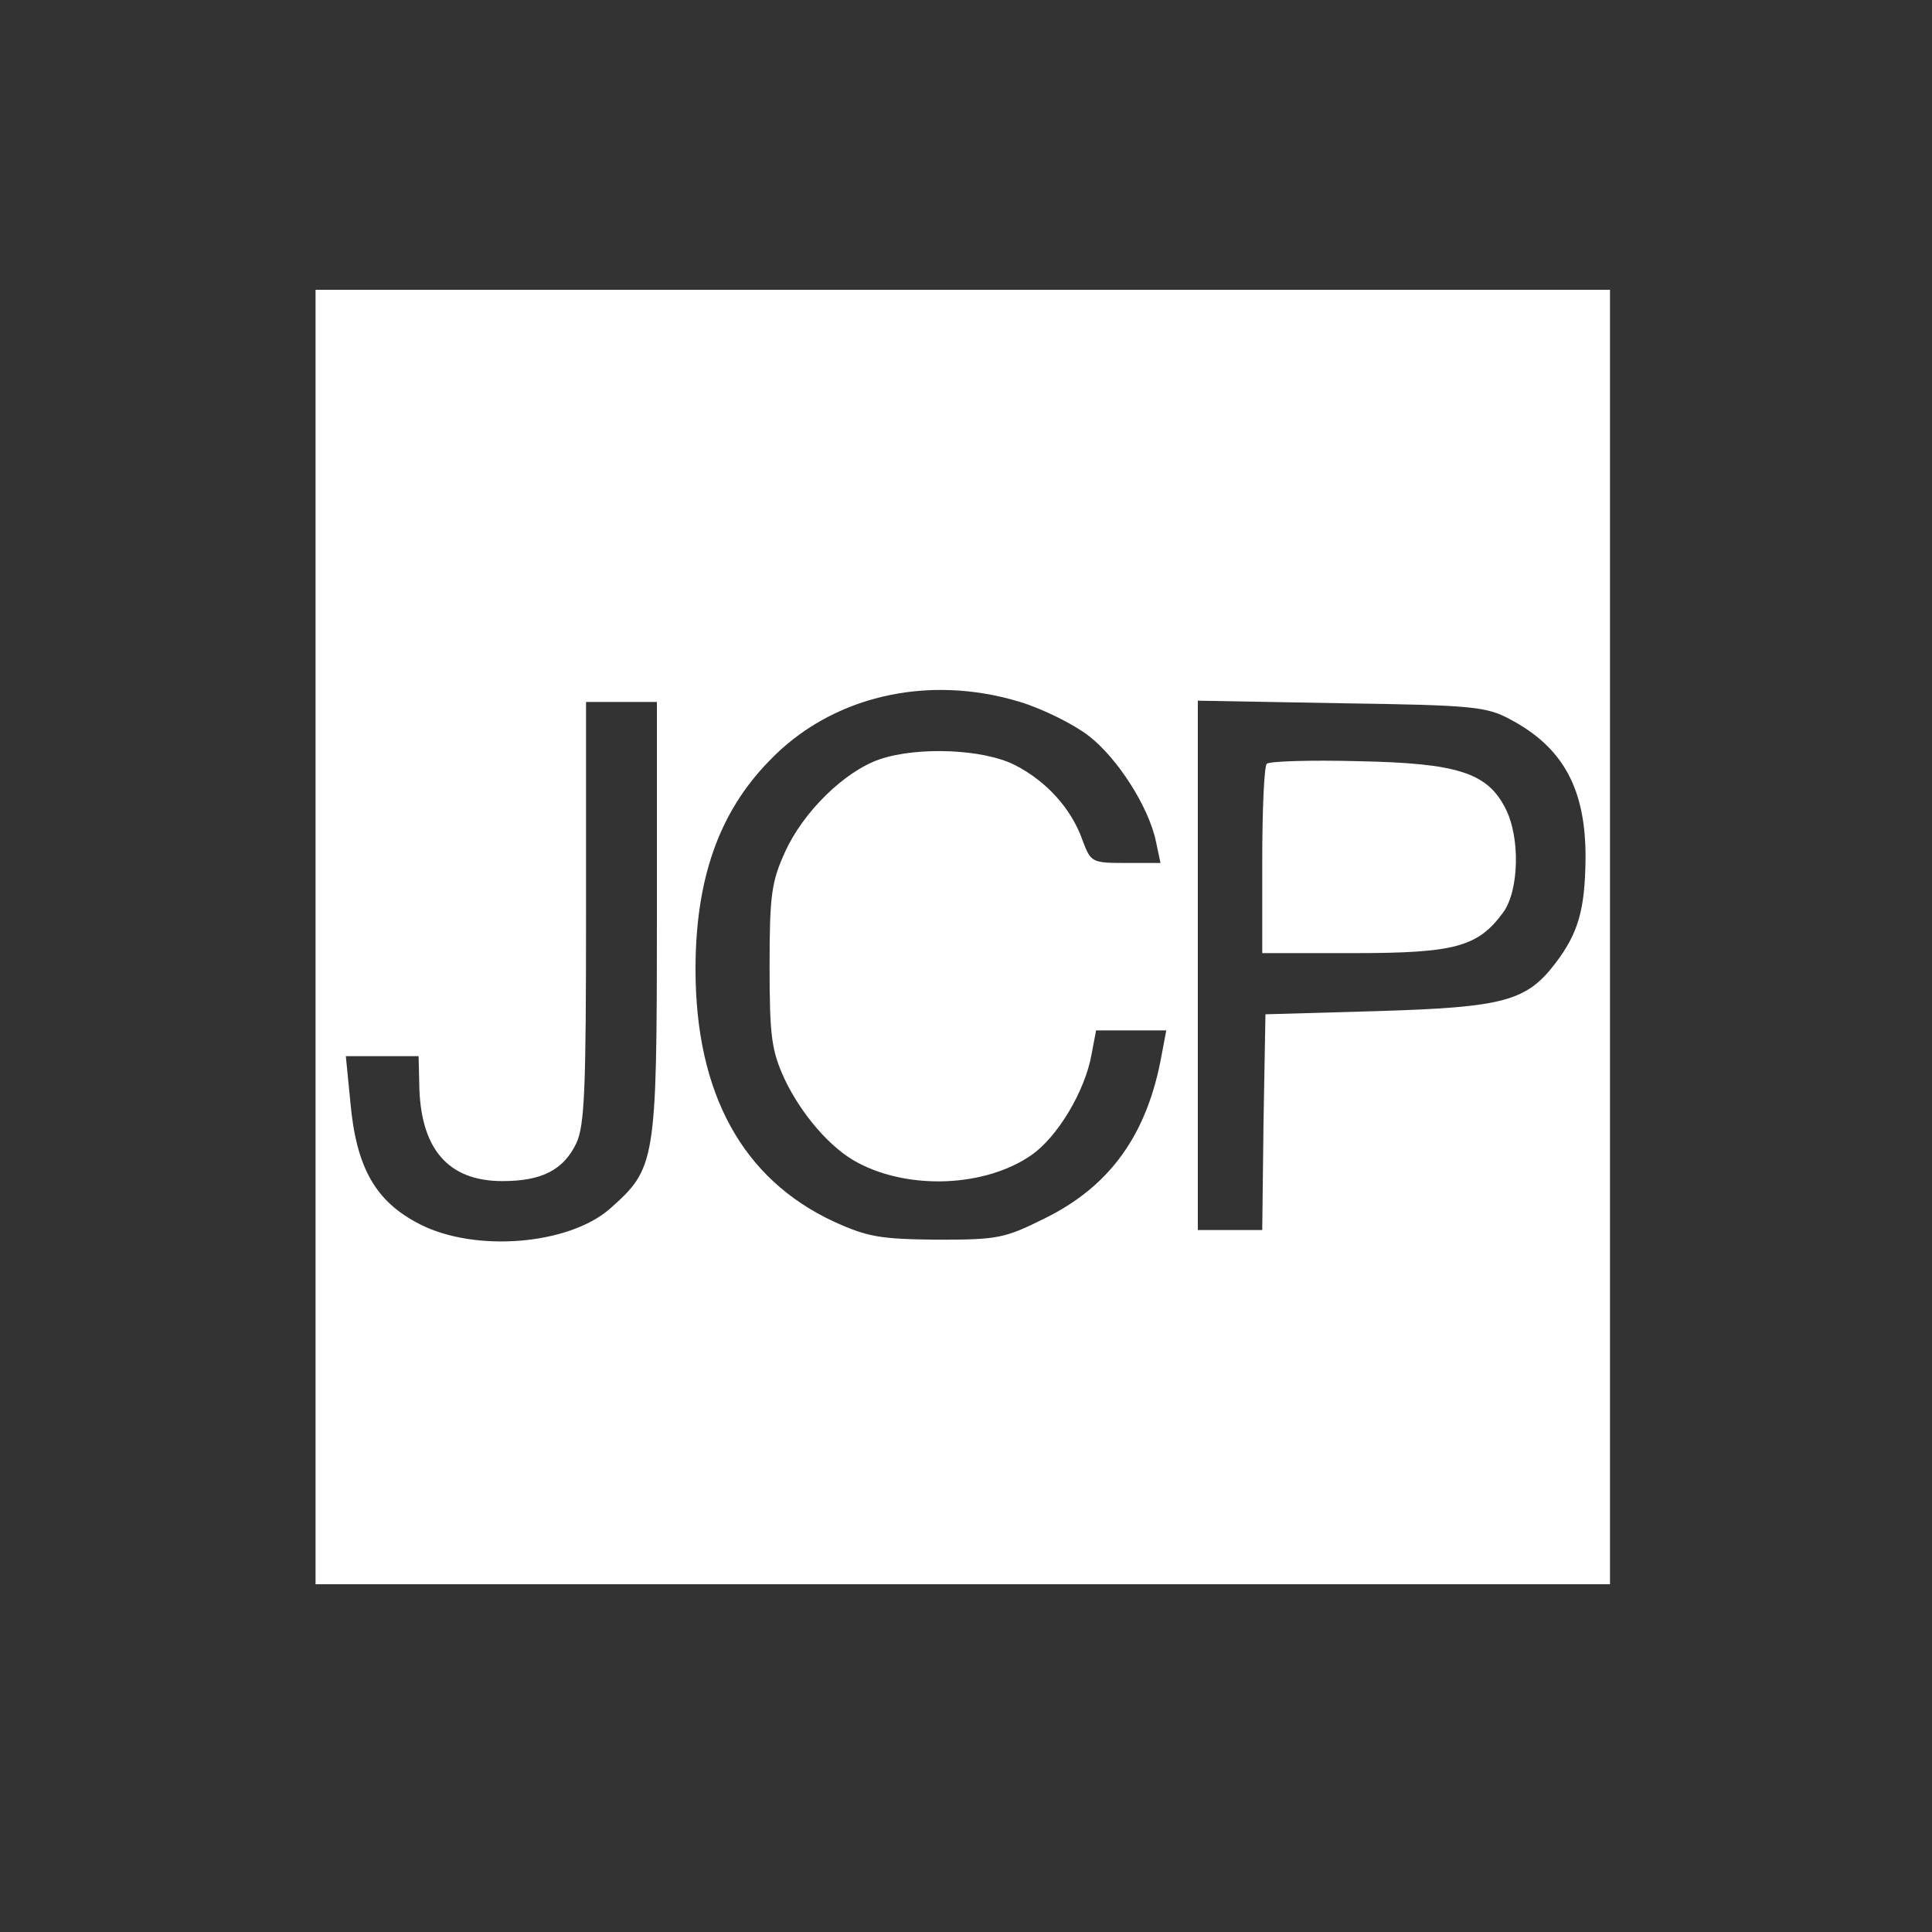 <?xml version="1.0" standalone="no"?>
<!DOCTYPE svg PUBLIC "-//W3C//DTD SVG 20010904//EN"
 "http://www.w3.org/TR/2001/REC-SVG-20010904/DTD/svg10.dtd">
<svg version="1.0" xmlns="http://www.w3.org/2000/svg"
 width="300pt" height="300pt" viewBox="0 0 300 300"
 preserveAspectRatio="xMidYMid meet">
<rect x="0" y="0" width="300" height="300" fill="#333333" stroke="none"/>
<g transform="translate(0,300) scale(0.1,-0.1)"
fill="#FFF" stroke="none">
<path d="M490 1545 l0 -1005 1005 0 1005 0 0 1005 0 1005 -1005 0 -1005 0 0
-1005z m1094 365 c36 -11 84 -35 107 -53 44 -34 93 -110 104 -164 l7 -33 -54
0 c-53 0 -54 1 -67 35 -17 49 -56 92 -105 117 -49 25 -151 29 -210 9 -55 -19
-119 -82 -147 -144 -21 -46 -24 -67 -24 -177 0 -109 3 -131 23 -175 26 -55 72
-109 115 -131 80 -42 197 -37 268 12 41 28 84 100 94 157 l7 37 55 0 54 0 -7
-37 c-22 -124 -80 -205 -182 -255 -62 -31 -73 -33 -167 -33 -88 1 -107 4 -160
28 -142 66 -215 199 -215 392 0 139 36 243 114 323 96 101 246 136 390 92z
m-564 -337 c0 -379 -2 -387 -73 -450 -64 -56 -209 -68 -295 -24 -69 35 -99 88
-108 190 l-7 71 57 0 56 0 1 -42 c1 -101 44 -152 129 -152 61 0 95 17 115 59
13 28 15 86 15 359 l0 326 55 0 55 0 0 -337z m1325 310 c83 -44 118 -109 117
-218 -1 -77 -11 -114 -47 -161 -45 -59 -81 -68 -275 -74 l-175 -5 -3 -167 -2
-168 -50 0 -50 0 0 411 0 411 223 -4 c203 -3 225 -5 262 -25z"/>
<path d="M1967 1814 c-4 -4 -7 -72 -7 -151 l0 -143 143 0 c157 0 192 10 231
63 25 34 27 118 3 163 -28 54 -74 69 -227 72 -74 2 -139 0 -143 -4z"/>
</g>
</svg>
